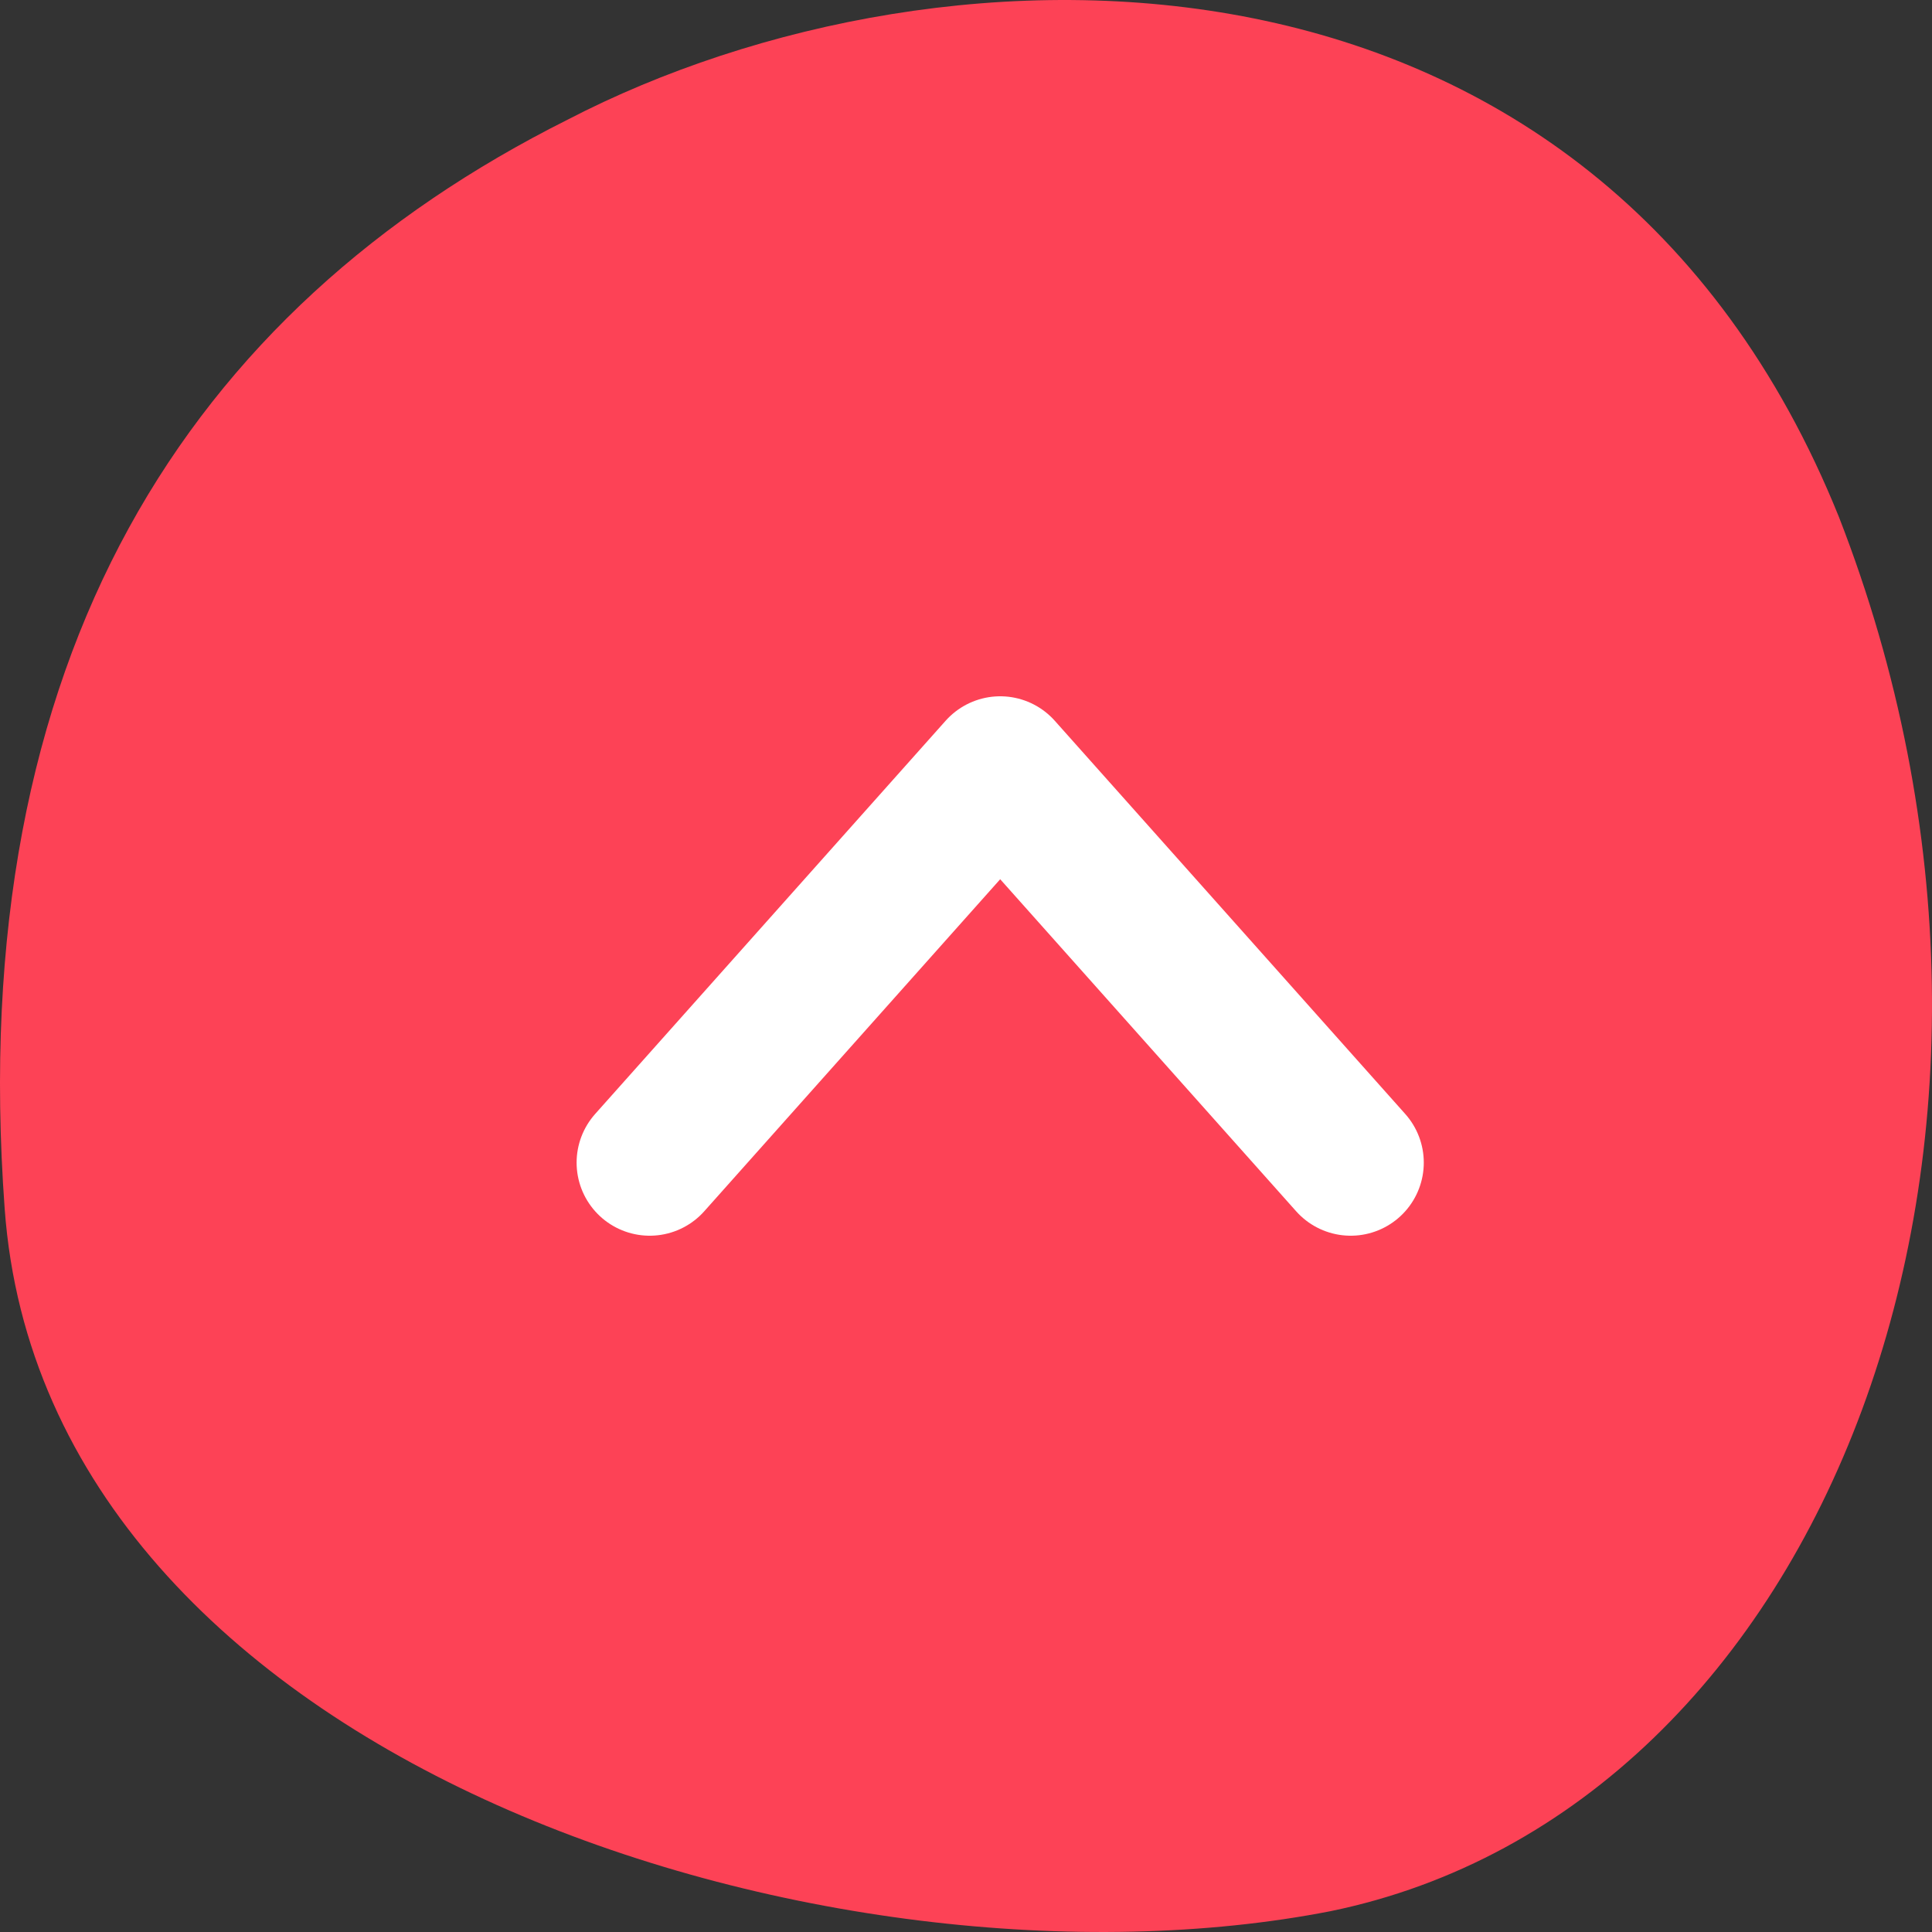 <?xml version="1.0" encoding="UTF-8"?>
<svg width="113px" height="113px" viewBox="0 0 113 113" version="1.1" xmlns="http://www.w3.org/2000/svg" xmlns:xlink="http://www.w3.org/1999/xlink">
    <rect x="0" y="0" width="113" height="113" fill="#333333" stroke="none"/>
    <!-- Generator: Sketch 55.2 (78181) - https://sketchapp.com -->
    <title>Group 23 Copy</title>
    <desc>Created with Sketch.</desc>
    <g id="the-brand" stroke="none" stroke-width="1" fill="none" fill-rule="evenodd">
        <g id="OnBrand-brand-guidelines-Copy" transform="translate(-1266, -5445)">
            <g id="Group-23-Copy" transform="translate(1266, 5445)">
                <path d="M77.817,111.783 C106.847,105.818 121.774,66.743 107.556,30.237 C93.337,-5.052 55.332,-4.487 33.18,7.009 C11.028,18.11 -2.087,38.348 0.273,70.689 C2.633,103.228 48.787,117.455 77.817,111.783 Z" id="Mask" fill="#FD4256"></path>
                <g id="Path-3" transform="translate(38, 45)" stroke="#FFFFFF" stroke-linecap="round" stroke-linejoin="round" stroke-width="8.55">
                    <polyline id="Path-2" points="0 23 20.5 0 41 23"></polyline>
                </g>
            </g>
        </g>
    </g>
</svg>